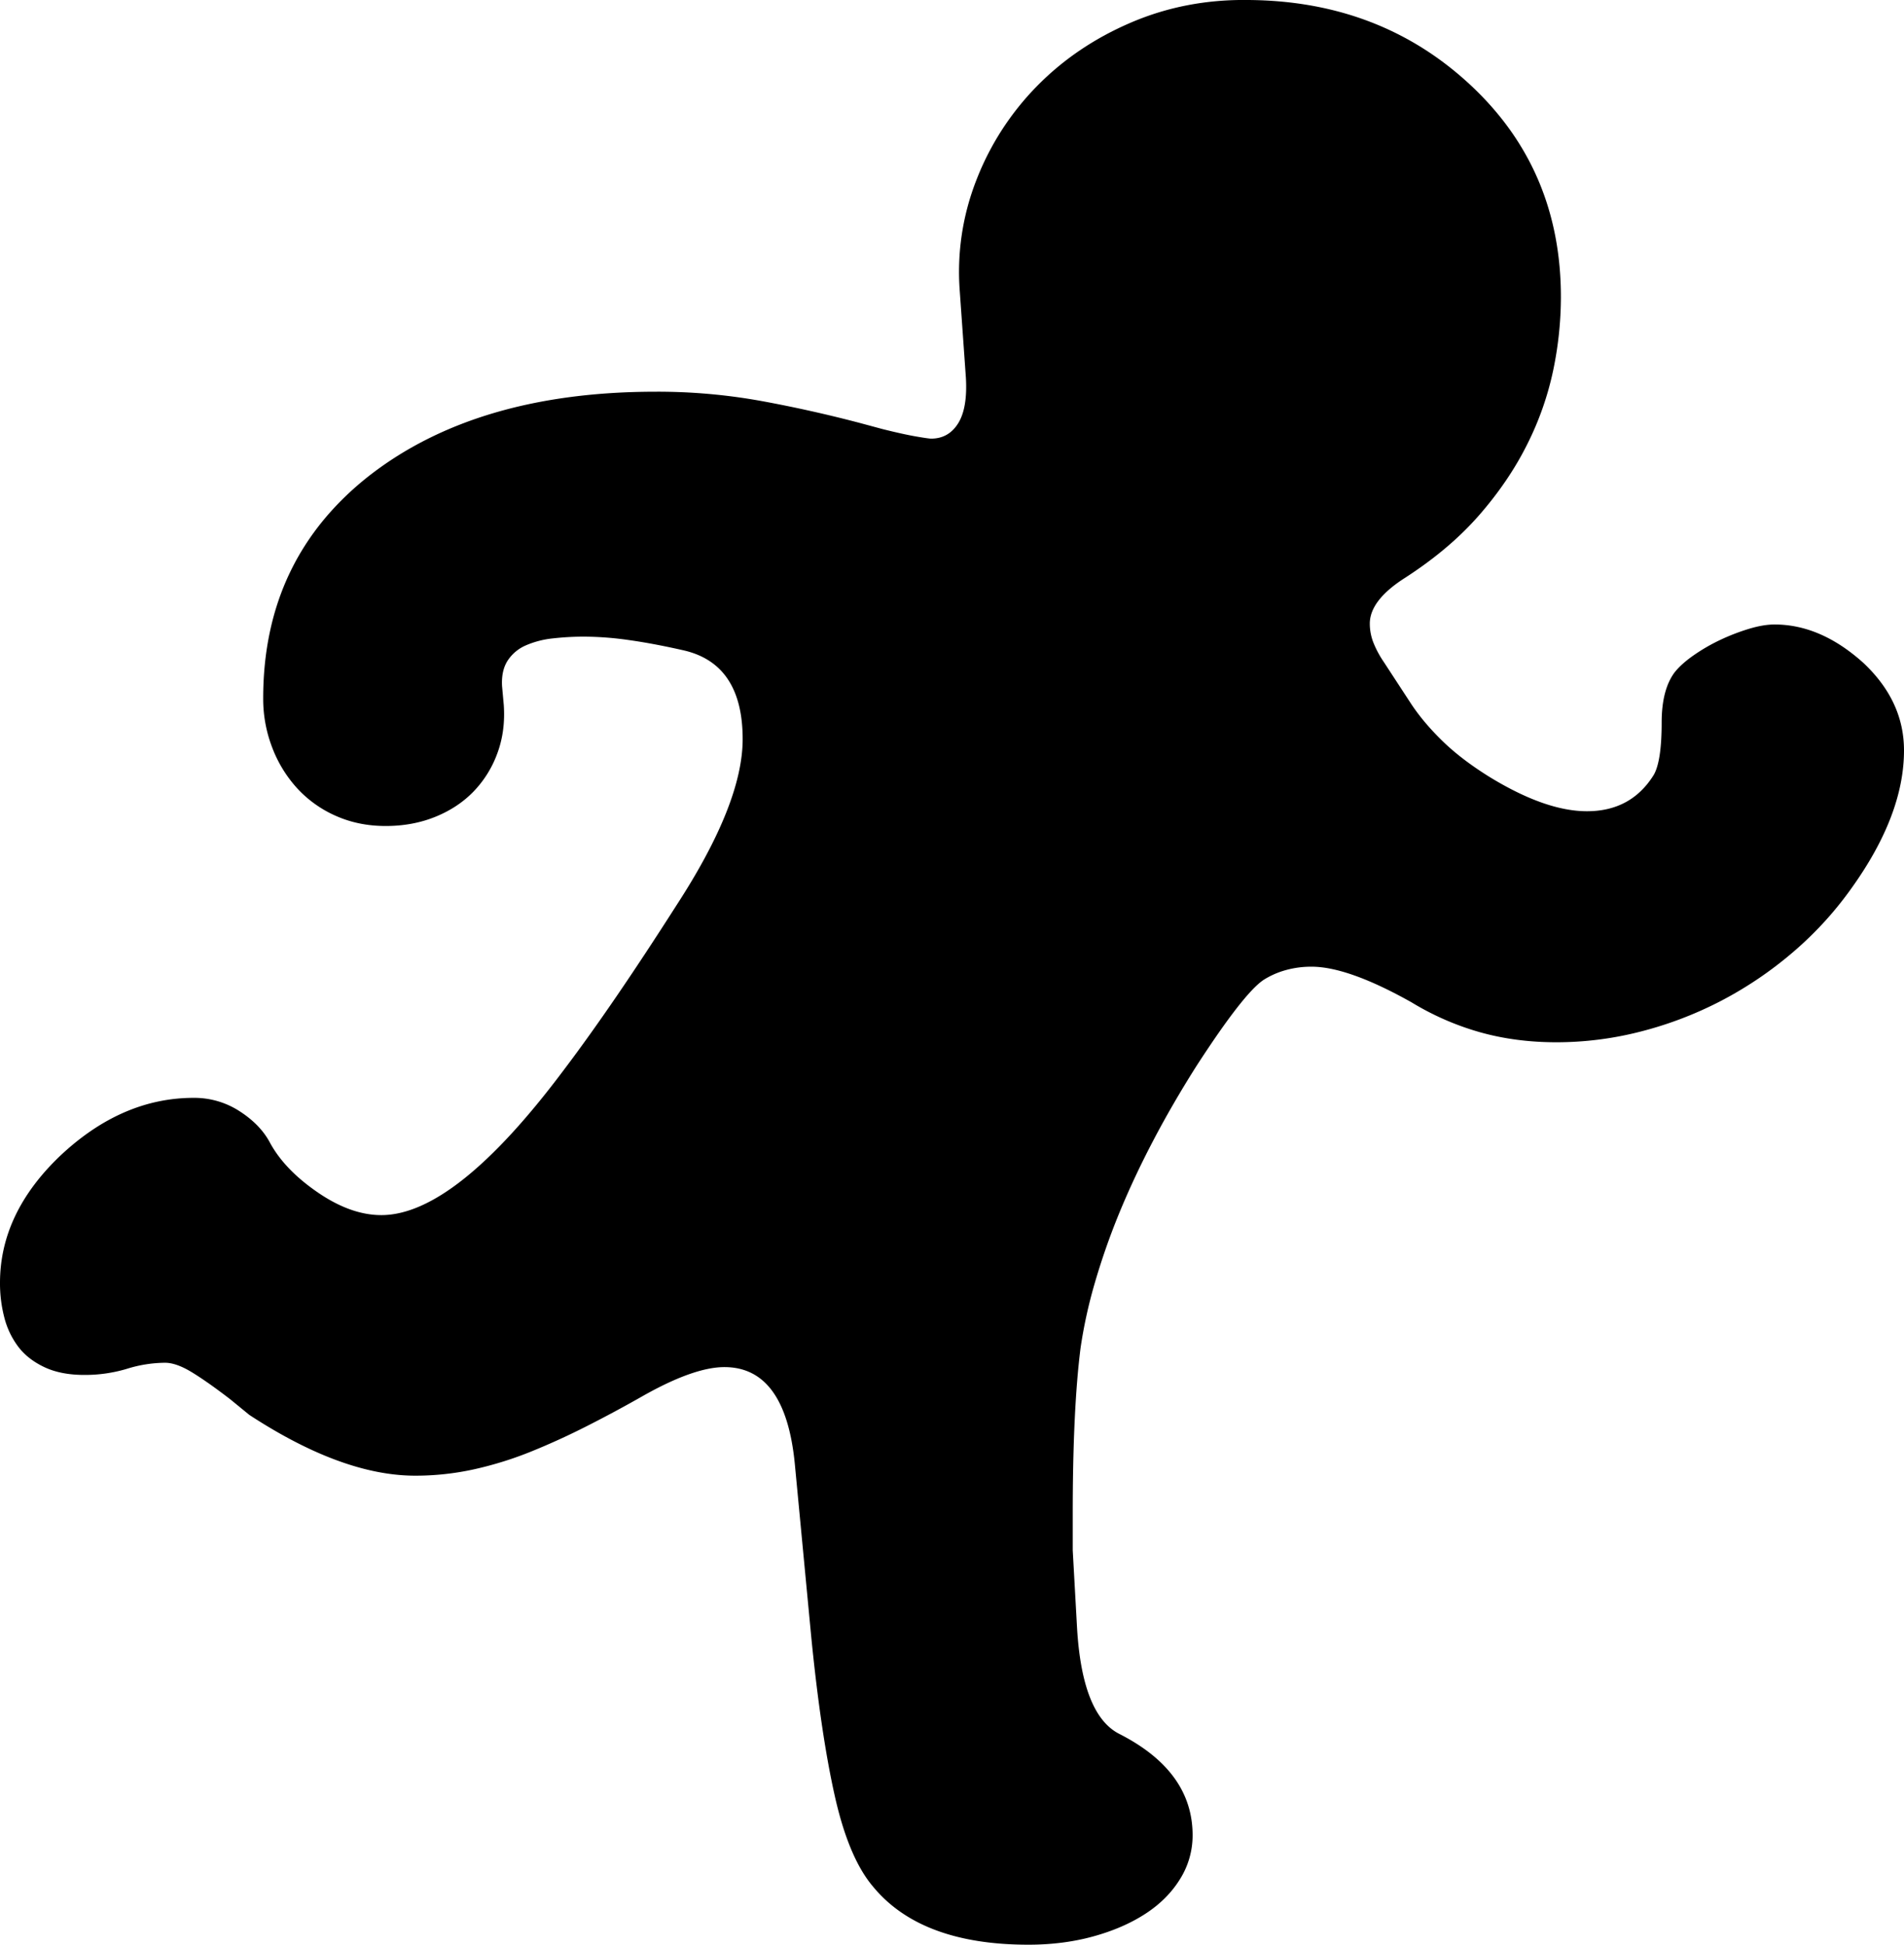 <svg viewBox="0 0 2192 2239.04" xmlns="http://www.w3.org/2000/svg"><path d="m2192 864q0 74-60 158a405.62 405.62 0 0 1 -67.5 74 439.43 439.43 0 0 1 -82.5 56 431.93 431.93 0 0 1 -92.5 35.5 389.34 389.34 0 0 1 -97.5 12.5q-47 0-88-11.5a318.18 318.18 0 0 1 -79-34.5q-73-41-115-41a108.6 108.6 0 0 0 -30 4 94.43 94.43 0 0 0 -25 11q-23 15-78 100-55 87-89 170a803.58 803.58 0 0 0 -28 80.5 552.4 552.4 0 0 0 -16 73.5q-9 71-9 191v42l5 90q6 99 48 121 85 43 85 117a94.46 94.46 0 0 1 -14.5 50.5q-14.51 23.49-40 40t-60 26q-34.5 9.5-74.5 9.5-124 0-179-67-28-33-44-104.5t-27-182.5l-19-200q-11-111-81-111-36 0-97 35-30 17-61.5 33t-63.5 29a414.83 414.83 0 0 1 -65.5 20.5 312.58 312.58 0 0 1 -68.5 7.5q-84 0-191-70l-22-18q-26-20-44-31t-31-11a150.92 150.92 0 0 0 -44 7 167.65 167.65 0 0 1 -49 7q-27 0-46-9t-30-23.5a94.68 94.68 0 0 1 -16-33.5 156.74 156.74 0 0 1 -5-40q0-80 69-146 71-67 154-67a95.64 95.64 0 0 1 53 15.5q24 15.49 35 36.5 17 31 55 57t73 26q85 0 210-167 56-74 130-190 76-117 76-191 0-86-67-102-35-8-63.5-12a373.32 373.32 0 0 0 -51.5-4 320 320 0 0 0 -36.5 2 105.45 105.45 0 0 0 -31 8 47.29 47.29 0 0 0 -21 17.5q-7.5 11.5-6.5 29.5l2 22q2 30-7.5 55.5a124.65 124.65 0 0 1 -27.5 44q-18 18.5-44 29t-57 10.5q-31 0-57-11.5a133.35 133.35 0 0 1 -44.5-31.5 146.86 146.86 0 0 1 -29-47 155.87 155.87 0 0 1 -10.5-57q0-161 123-257 124-96 329-96a669.91 669.91 0 0 1 120.5 10.5q57.5 10.5 114.5 25.5l26 7q24 6 38.5 8.5t17.5 2.5q20 0 31-17.5t9-52.5l-7-99a289.78 289.78 0 0 1 19-128.5 318.13 318.13 0 0 1 69.5-108q45.5-46.5 108.5-73.5t135-26q152 1 256 98t104 244a414.09 414.09 0 0 1 -9 85 350.21 350.21 0 0 1 -30 85q-21 42-55 81t-85 72q-41 26-41 53a59.87 59.87 0 0 0 4 21.5 115.41 115.41 0 0 0 12 22.5l32 49q14 21 35.5 42t53.5 41q65 40 113 40 51 0 77-42 9-16 9-60 0-38 15-58 8-10 22.5-20a212.15 212.15 0 0 1 30.5-17.5 241.29 241.29 0 0 1 32.5-12.5q16.5-5 29.5-5 53 0 102 44 47 44 47 101z"/></svg>